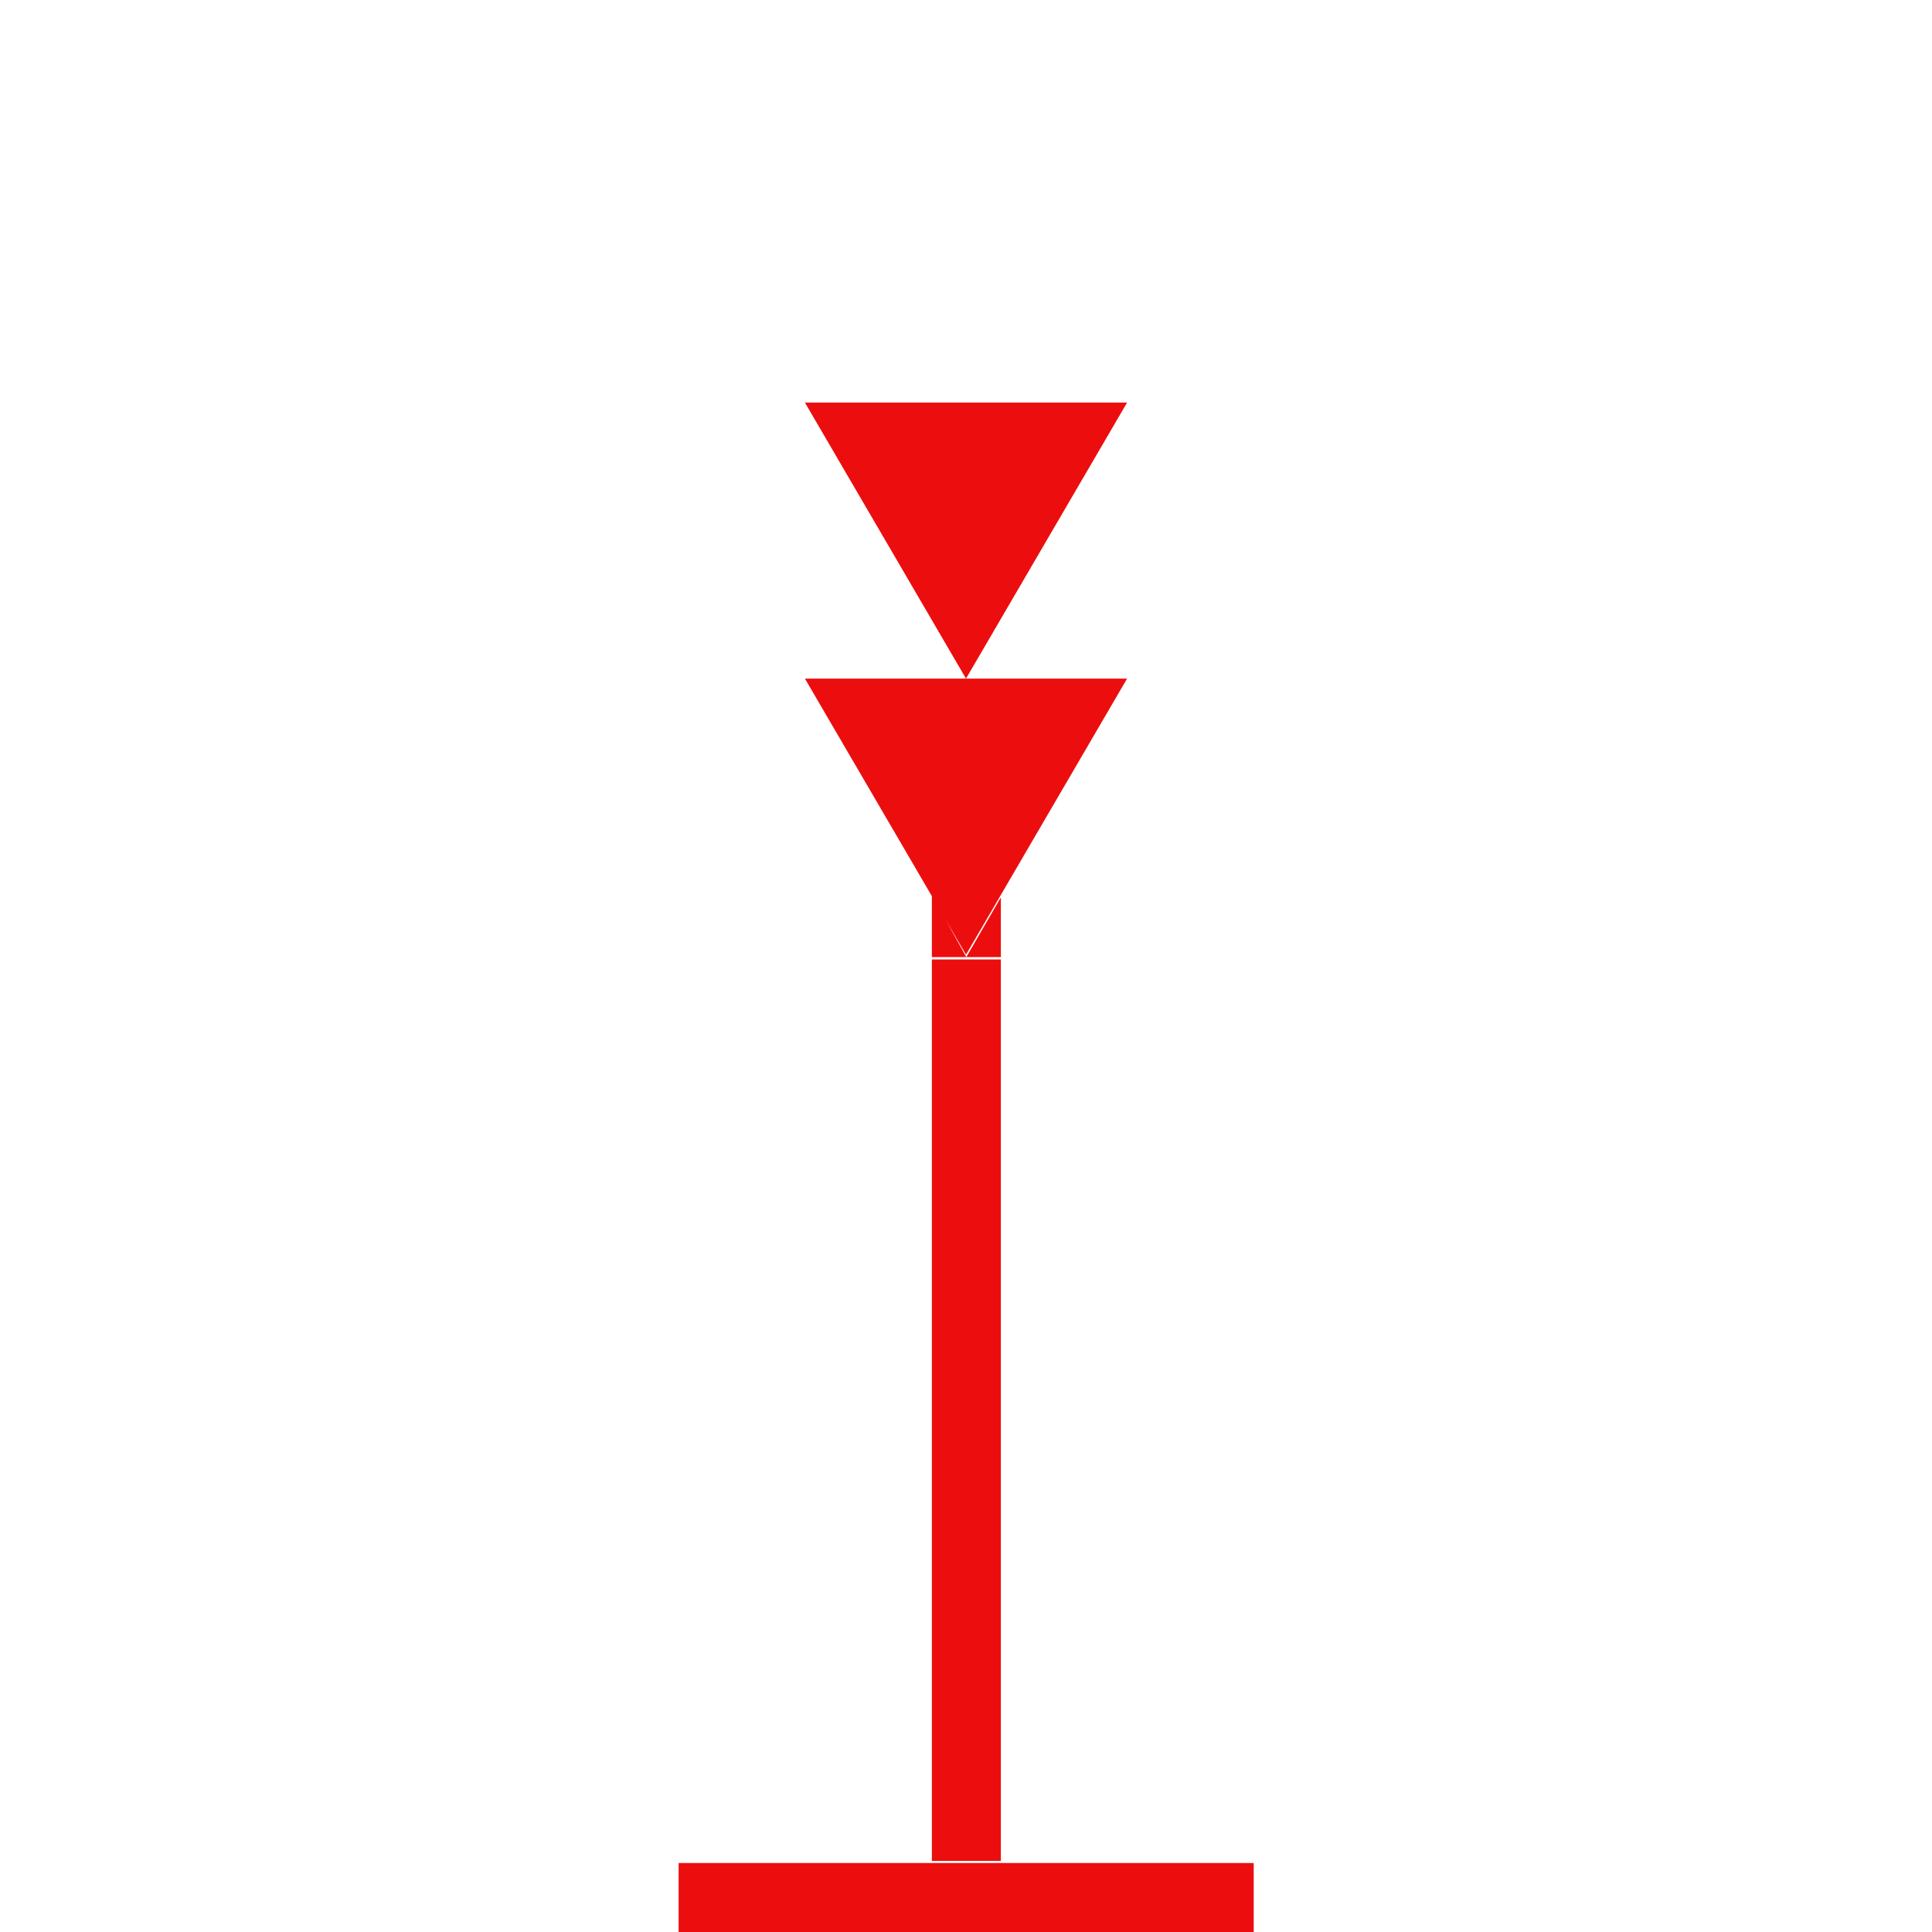 <?xml version="1.0" encoding="UTF-8"?>
<svg width="24px" height="24px" viewBox="0 0 24 24" version="1.1" xmlns="http://www.w3.org/2000/svg" xmlns:xlink="http://www.w3.org/1999/xlink">
    <title>D76FCB26-5284-4DC5-A96D-CDE17D6E544E</title>
    <g id="Squat-laskuri" stroke="none" stroke-width="1" fill="none" fill-rule="evenodd">
        <g id="colors_and_typography" transform="translate(-1058, -914)">
            <g id="turvalaite_ikonit" transform="translate(722, 914)">
                <g id="kardinaali_etelä" transform="translate(336, 0)">
                    <path d="M8.43,23.143 L15.574,23.143 L15.574,24 L8.43,24 L8.43,23.143 Z M10.003,5.001 L14.001,5.001 L12,8.43 L9.999,5.001 L10.003,5.001 Z M10.003,8.43 L14.001,8.43 L12,11.859 L9.999,8.43 L10.003,8.43 Z M11.576,11.117 L11.576,11.889 L12.004,11.889 L11.576,11.117 Z M11.576,11.117 L11.576,11.889 L12.004,11.889 L11.576,11.117 Z M11.576,11.919 L12.433,11.919 L12.433,23.117 L11.576,23.117 L11.576,11.914 L11.576,11.919 Z M12.433,11.147 L12.433,11.889 L12.004,11.889 L12.433,11.147 Z" id="Shape" fill="#EC0E0E" fill-rule="nonzero"></path>
                    <rect id="Rectangle" x="0" y="0" width="24" height="24"></rect>
                </g>
            </g>
        </g>
    </g>
</svg>